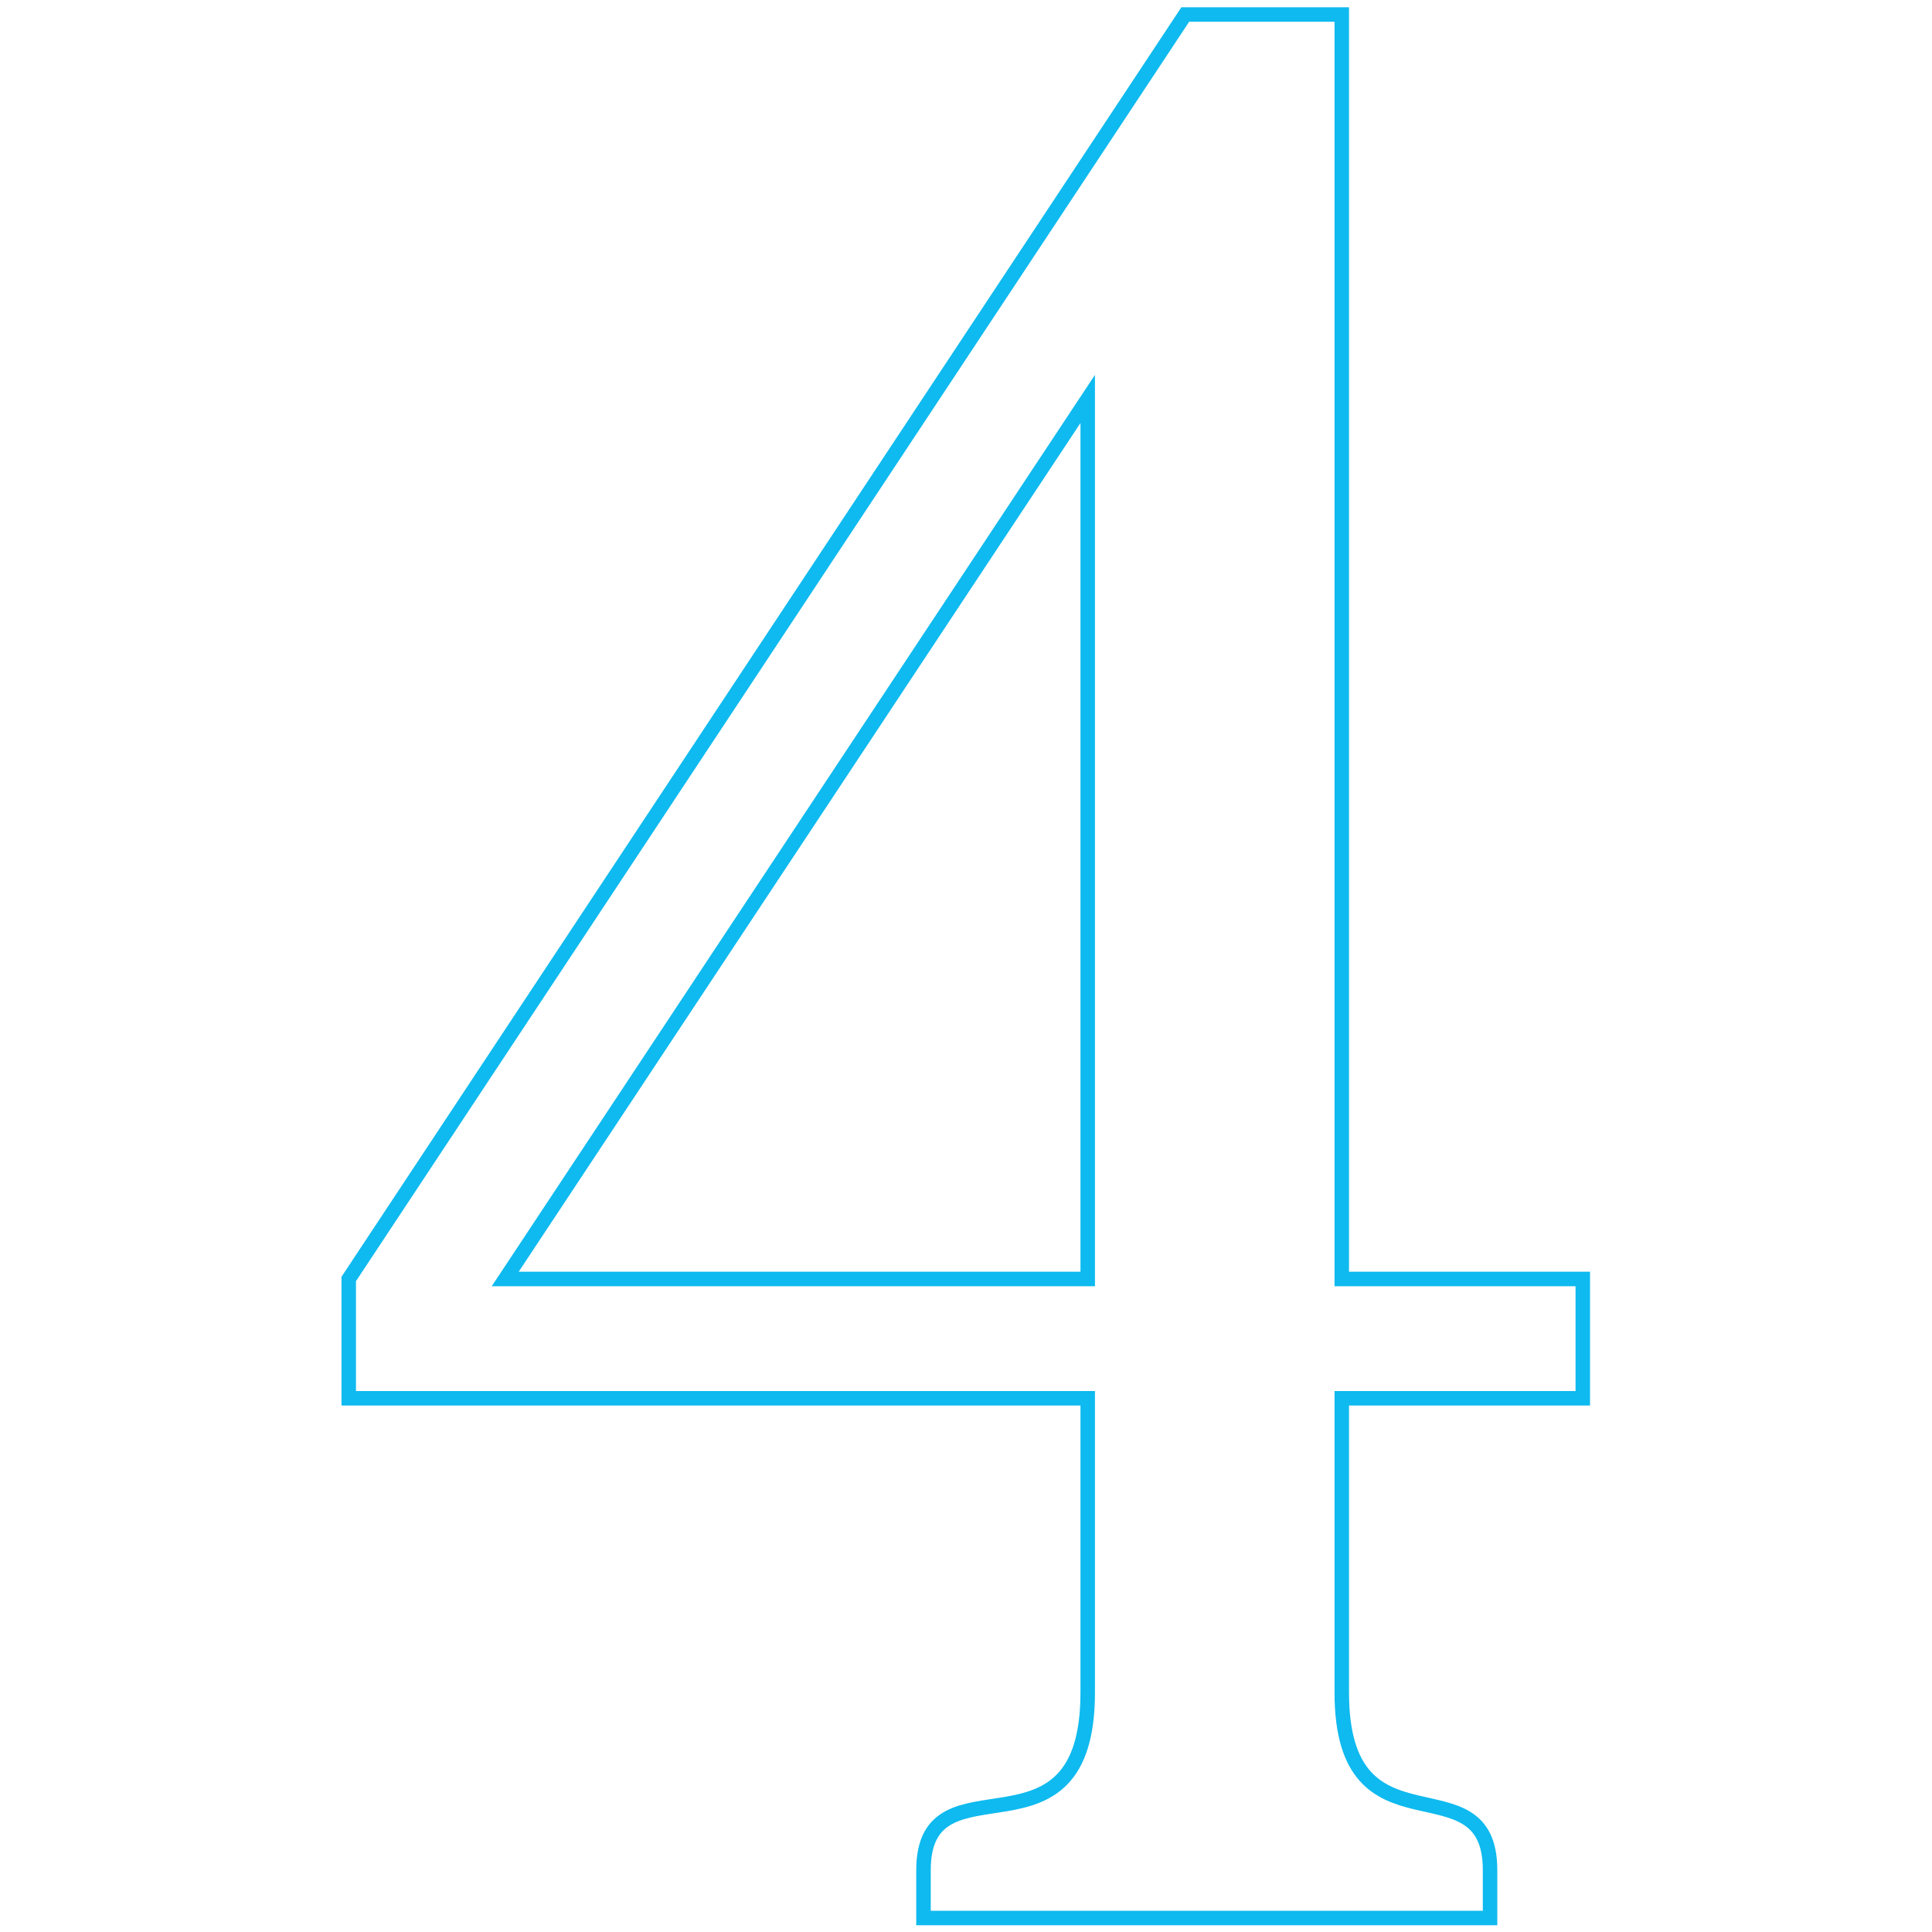 <?xml version="1.0" encoding="utf-8"?>
<!-- Generator: Adobe Illustrator 27.9.0, SVG Export Plug-In . SVG Version: 6.00 Build 0)  -->
<svg version="1.1" id="Layer_1" xmlns="http://www.w3.org/2000/svg" xmlns:xlink="http://www.w3.org/1999/xlink" x="0px" y="0px"
	 viewBox="0 0 400 400" style="enable-background:new 0 0 400 400;" xml:space="preserve">
<style type="text/css">
	.st0{fill:none;stroke:#0EBAEF;stroke-width:3;}
</style>
<g>
	<path class="st0" d="M225.2,264.8H104.6L225.2,82.6V264.8z M225.2,289.5v60.9c0,37.3-34,12.1-34,36.8v9.9h117.3v-9.9
		c0-23.6-30.7-1.6-30.7-36.8v-60.9h49.9v-24.7h-49.9V3h-32.4L72.2,264.8v24.7H225.2z"/>
</g>
</svg>
